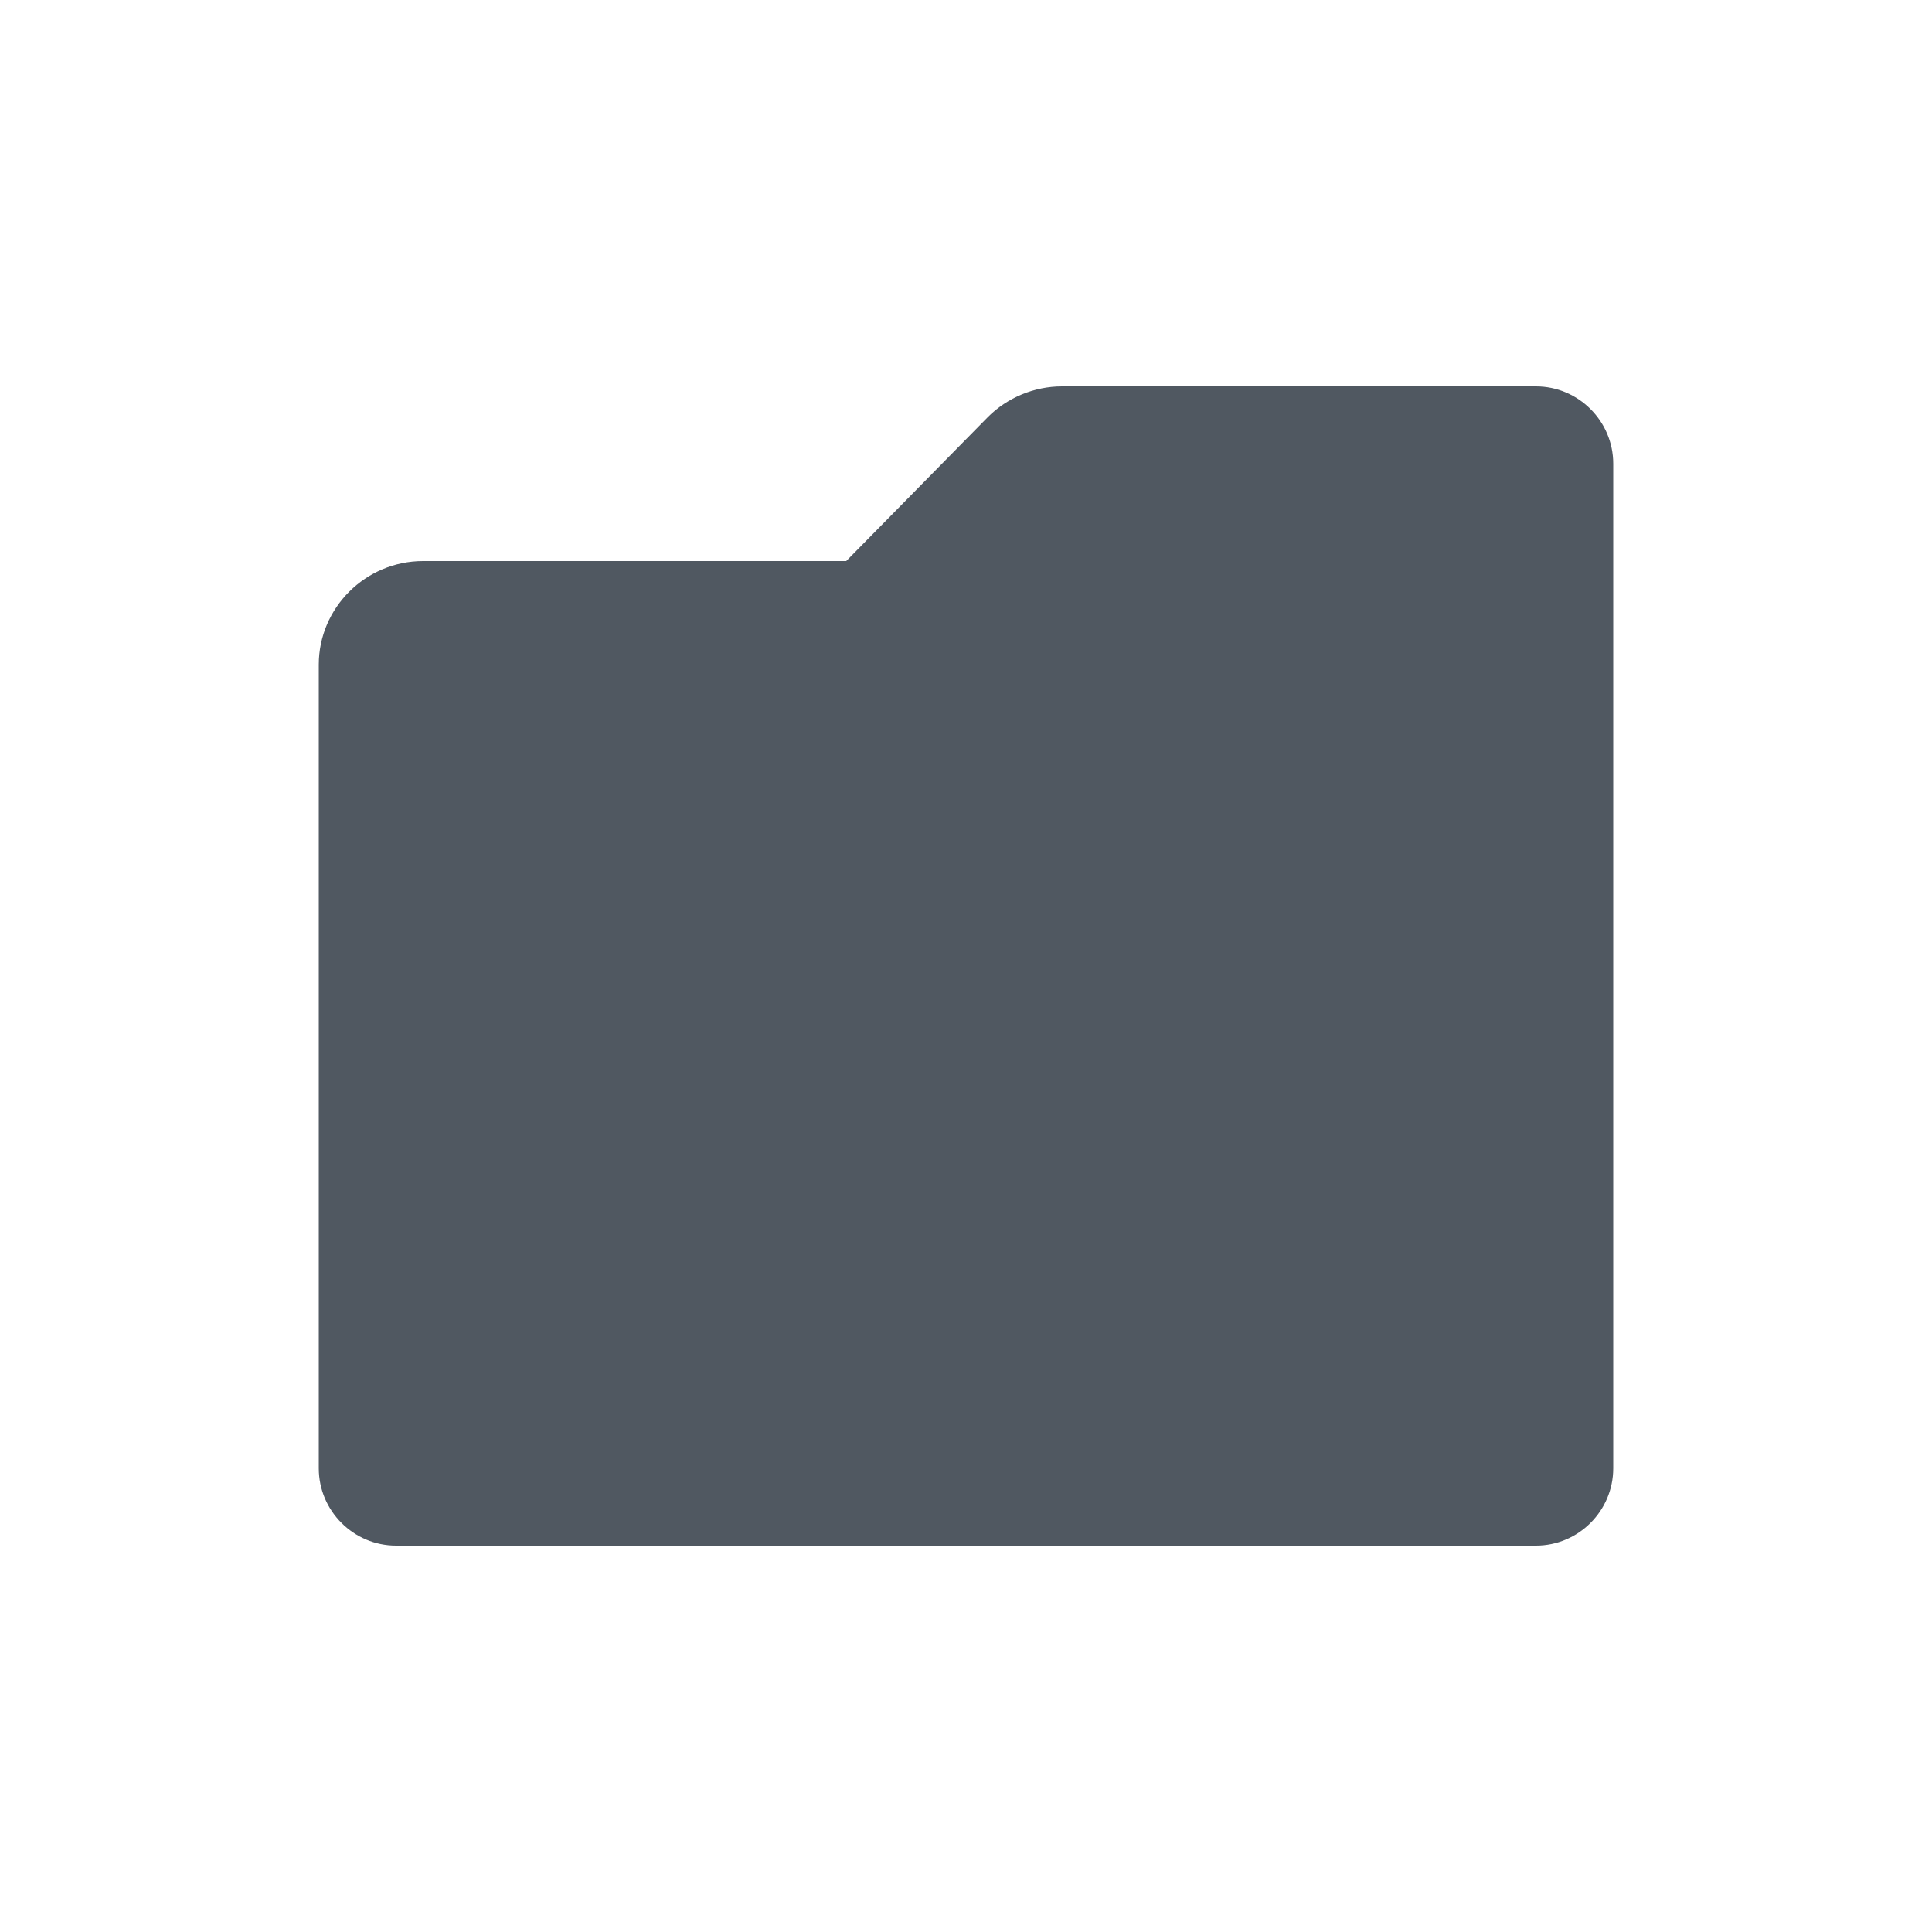 <?xml version="1.0" encoding="UTF-8"?>
<svg id="Miscellaneous" xmlns="http://www.w3.org/2000/svg" viewBox="0 0 50 50">
  <defs>
    <style>
      .cls-1 {
        fill: #fff;
        opacity: 0;
      }

      .cls-1, .cls-2 {
        stroke-width: 0px;
      }

      .cls-2 {
        fill: #505861;
      }
    </style>
  </defs>
  <g id="Folder_solid" data-name="Folder solid">
    <rect id="BG" class="cls-1" width="50" height="50"/>
    <path class="cls-2" d="M21.9,14.52h-10.95c-1.49,0-2.7,1.21-2.7,2.68v20.8c0,1.1.9,2,2,2h29.5c1.1,0,2-.9,2-2V12c0-1.1-.9-2-2-2h-12.27c-.71,0-1.41.29-1.91.79l-3.67,3.73Z"/>
  </g>
</svg>
